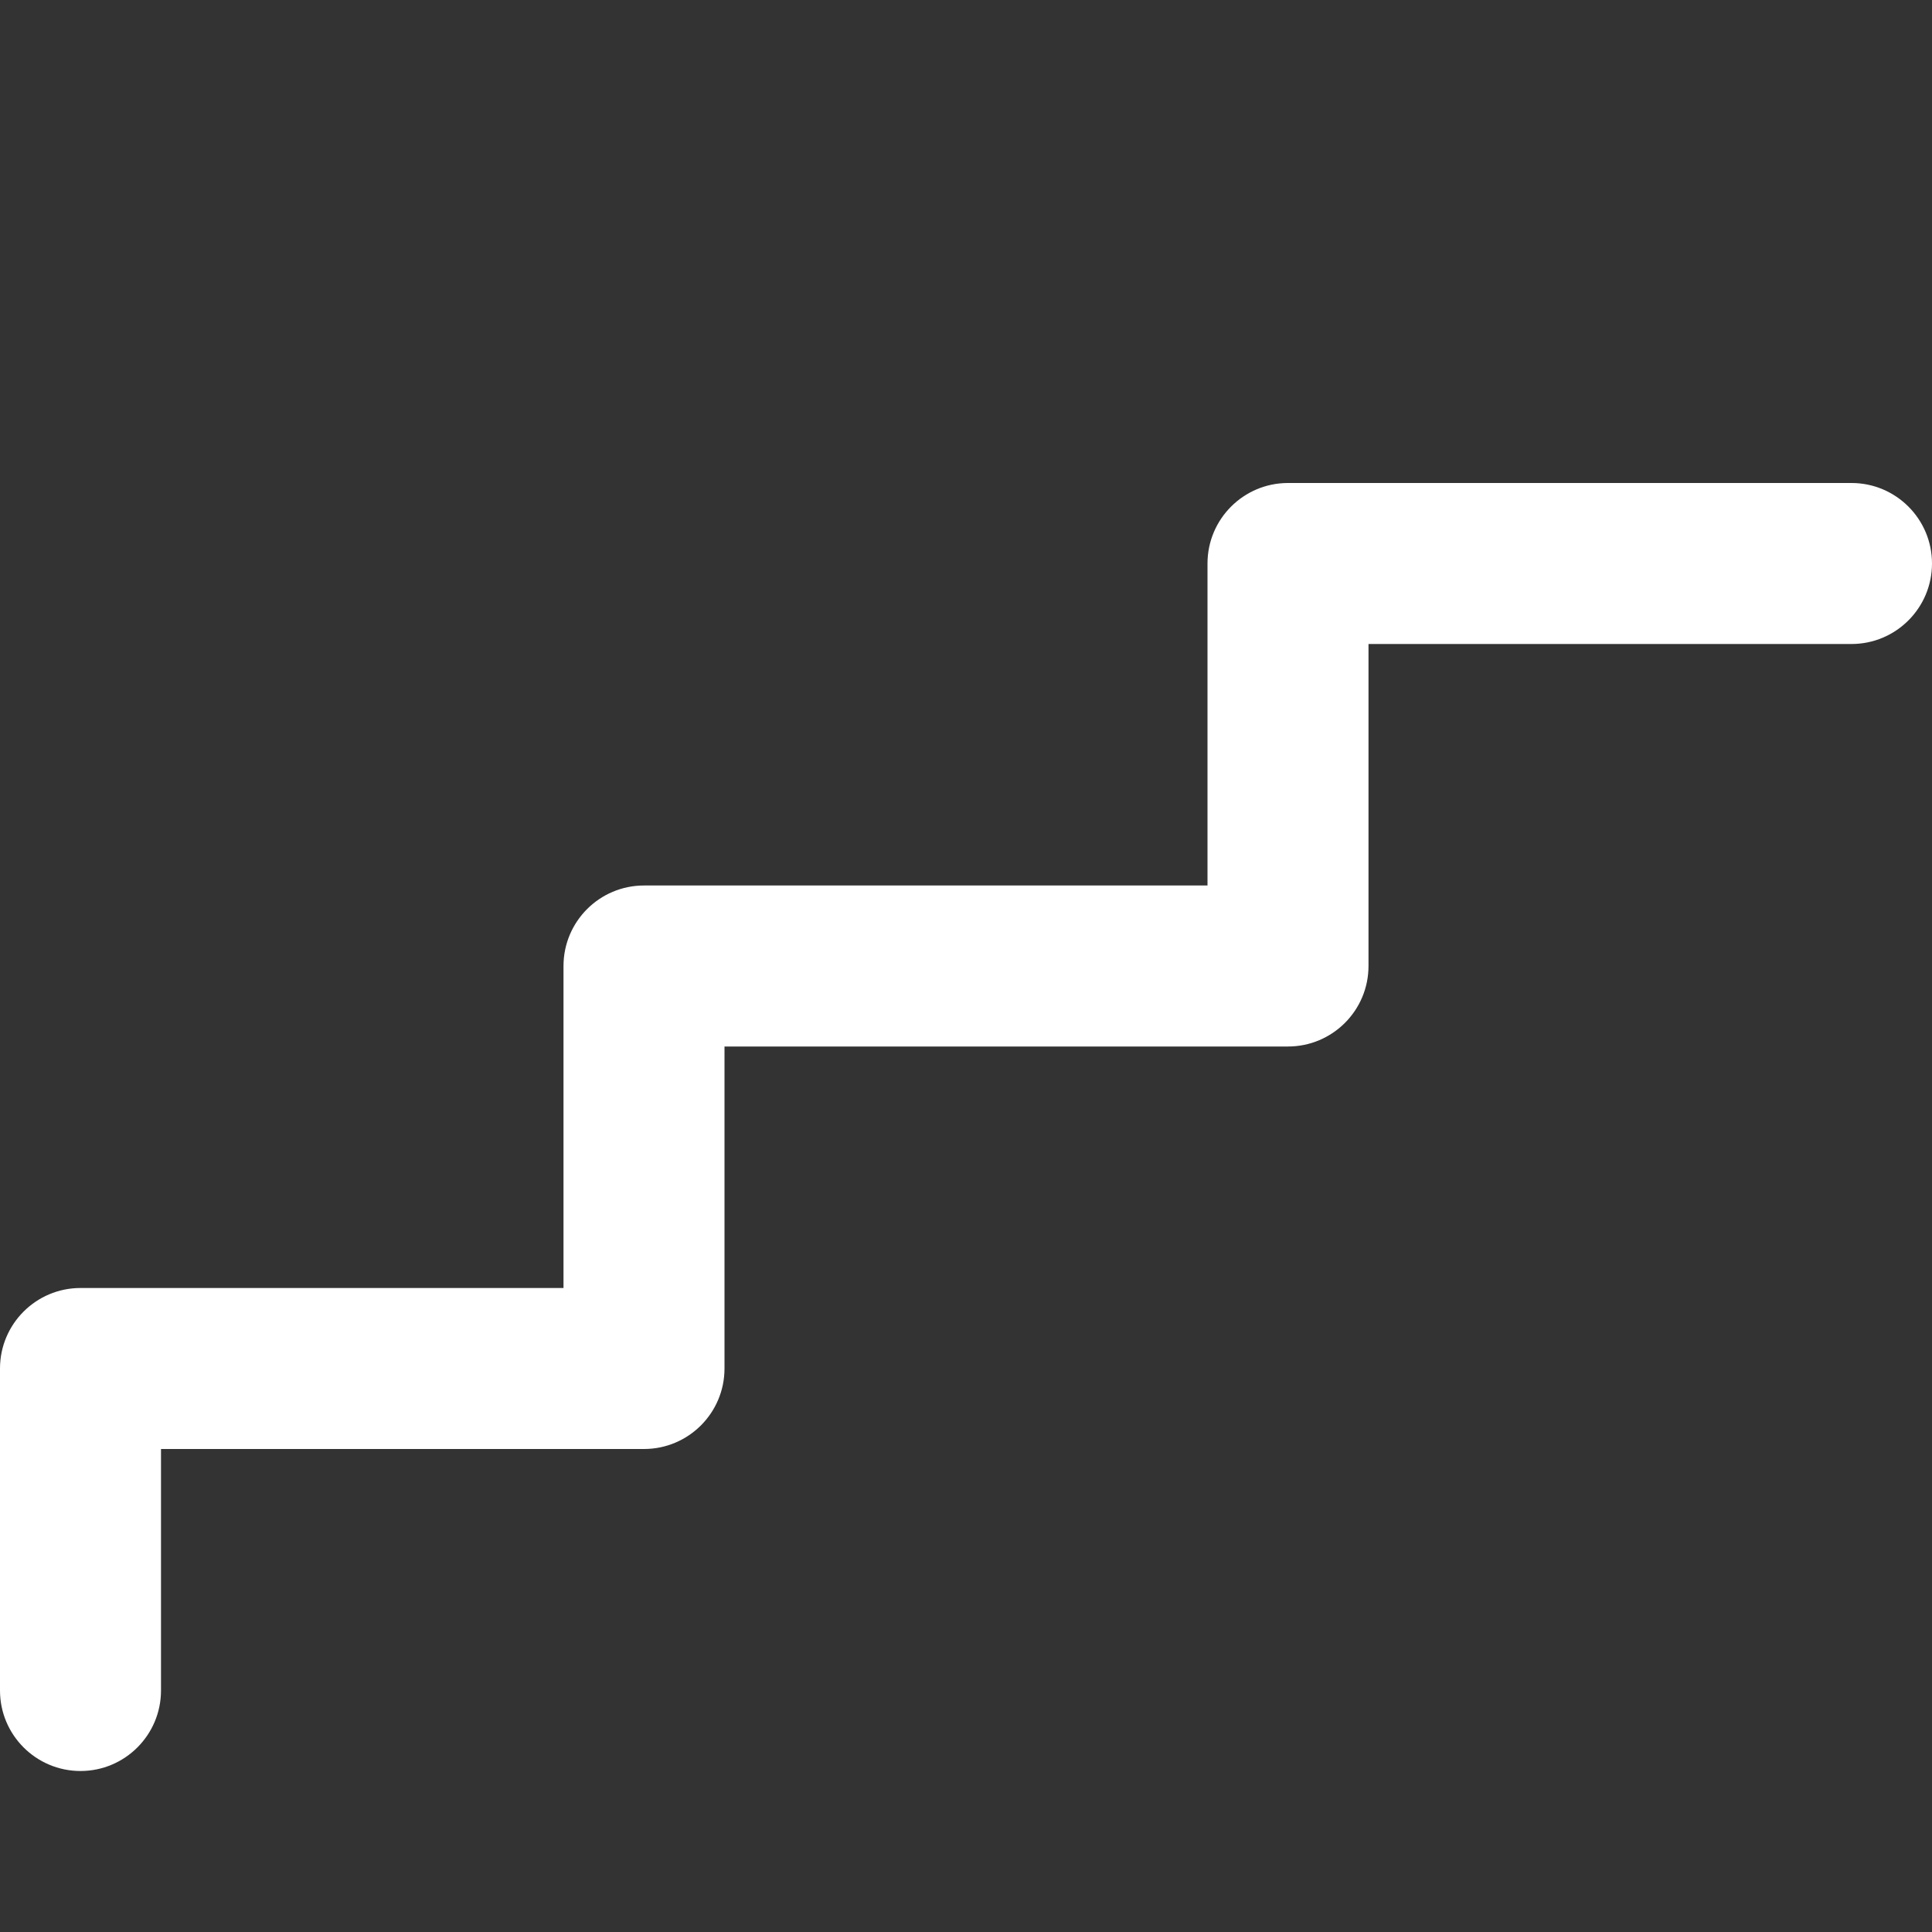 <svg width="24" height="24" viewBox="0 0 24 24" fill="none"
    xmlns="http://www.w3.org/2000/svg">
    <rect x="0" y="0" width="24" height="24" fill="#333333" stroke="none"/>
    <path d="M23 6H16C15.448 6 15 6.448 15 7V11H8C7.448 11 7 11.448 7 12V16H1C0.448 16 0 16.448 0 17V21C0 21.552 0.448 22 1 22C1.552 22 2 21.552 2 21V18H8C8.552 18 9 17.552 9 17V13H16C16.552 13 17 12.552 17 12V8H23C23.552 8 24 7.552 24 7C24 6.448 23.552 6 23 6Z" fill="#FFFFFF"/>
</svg>
